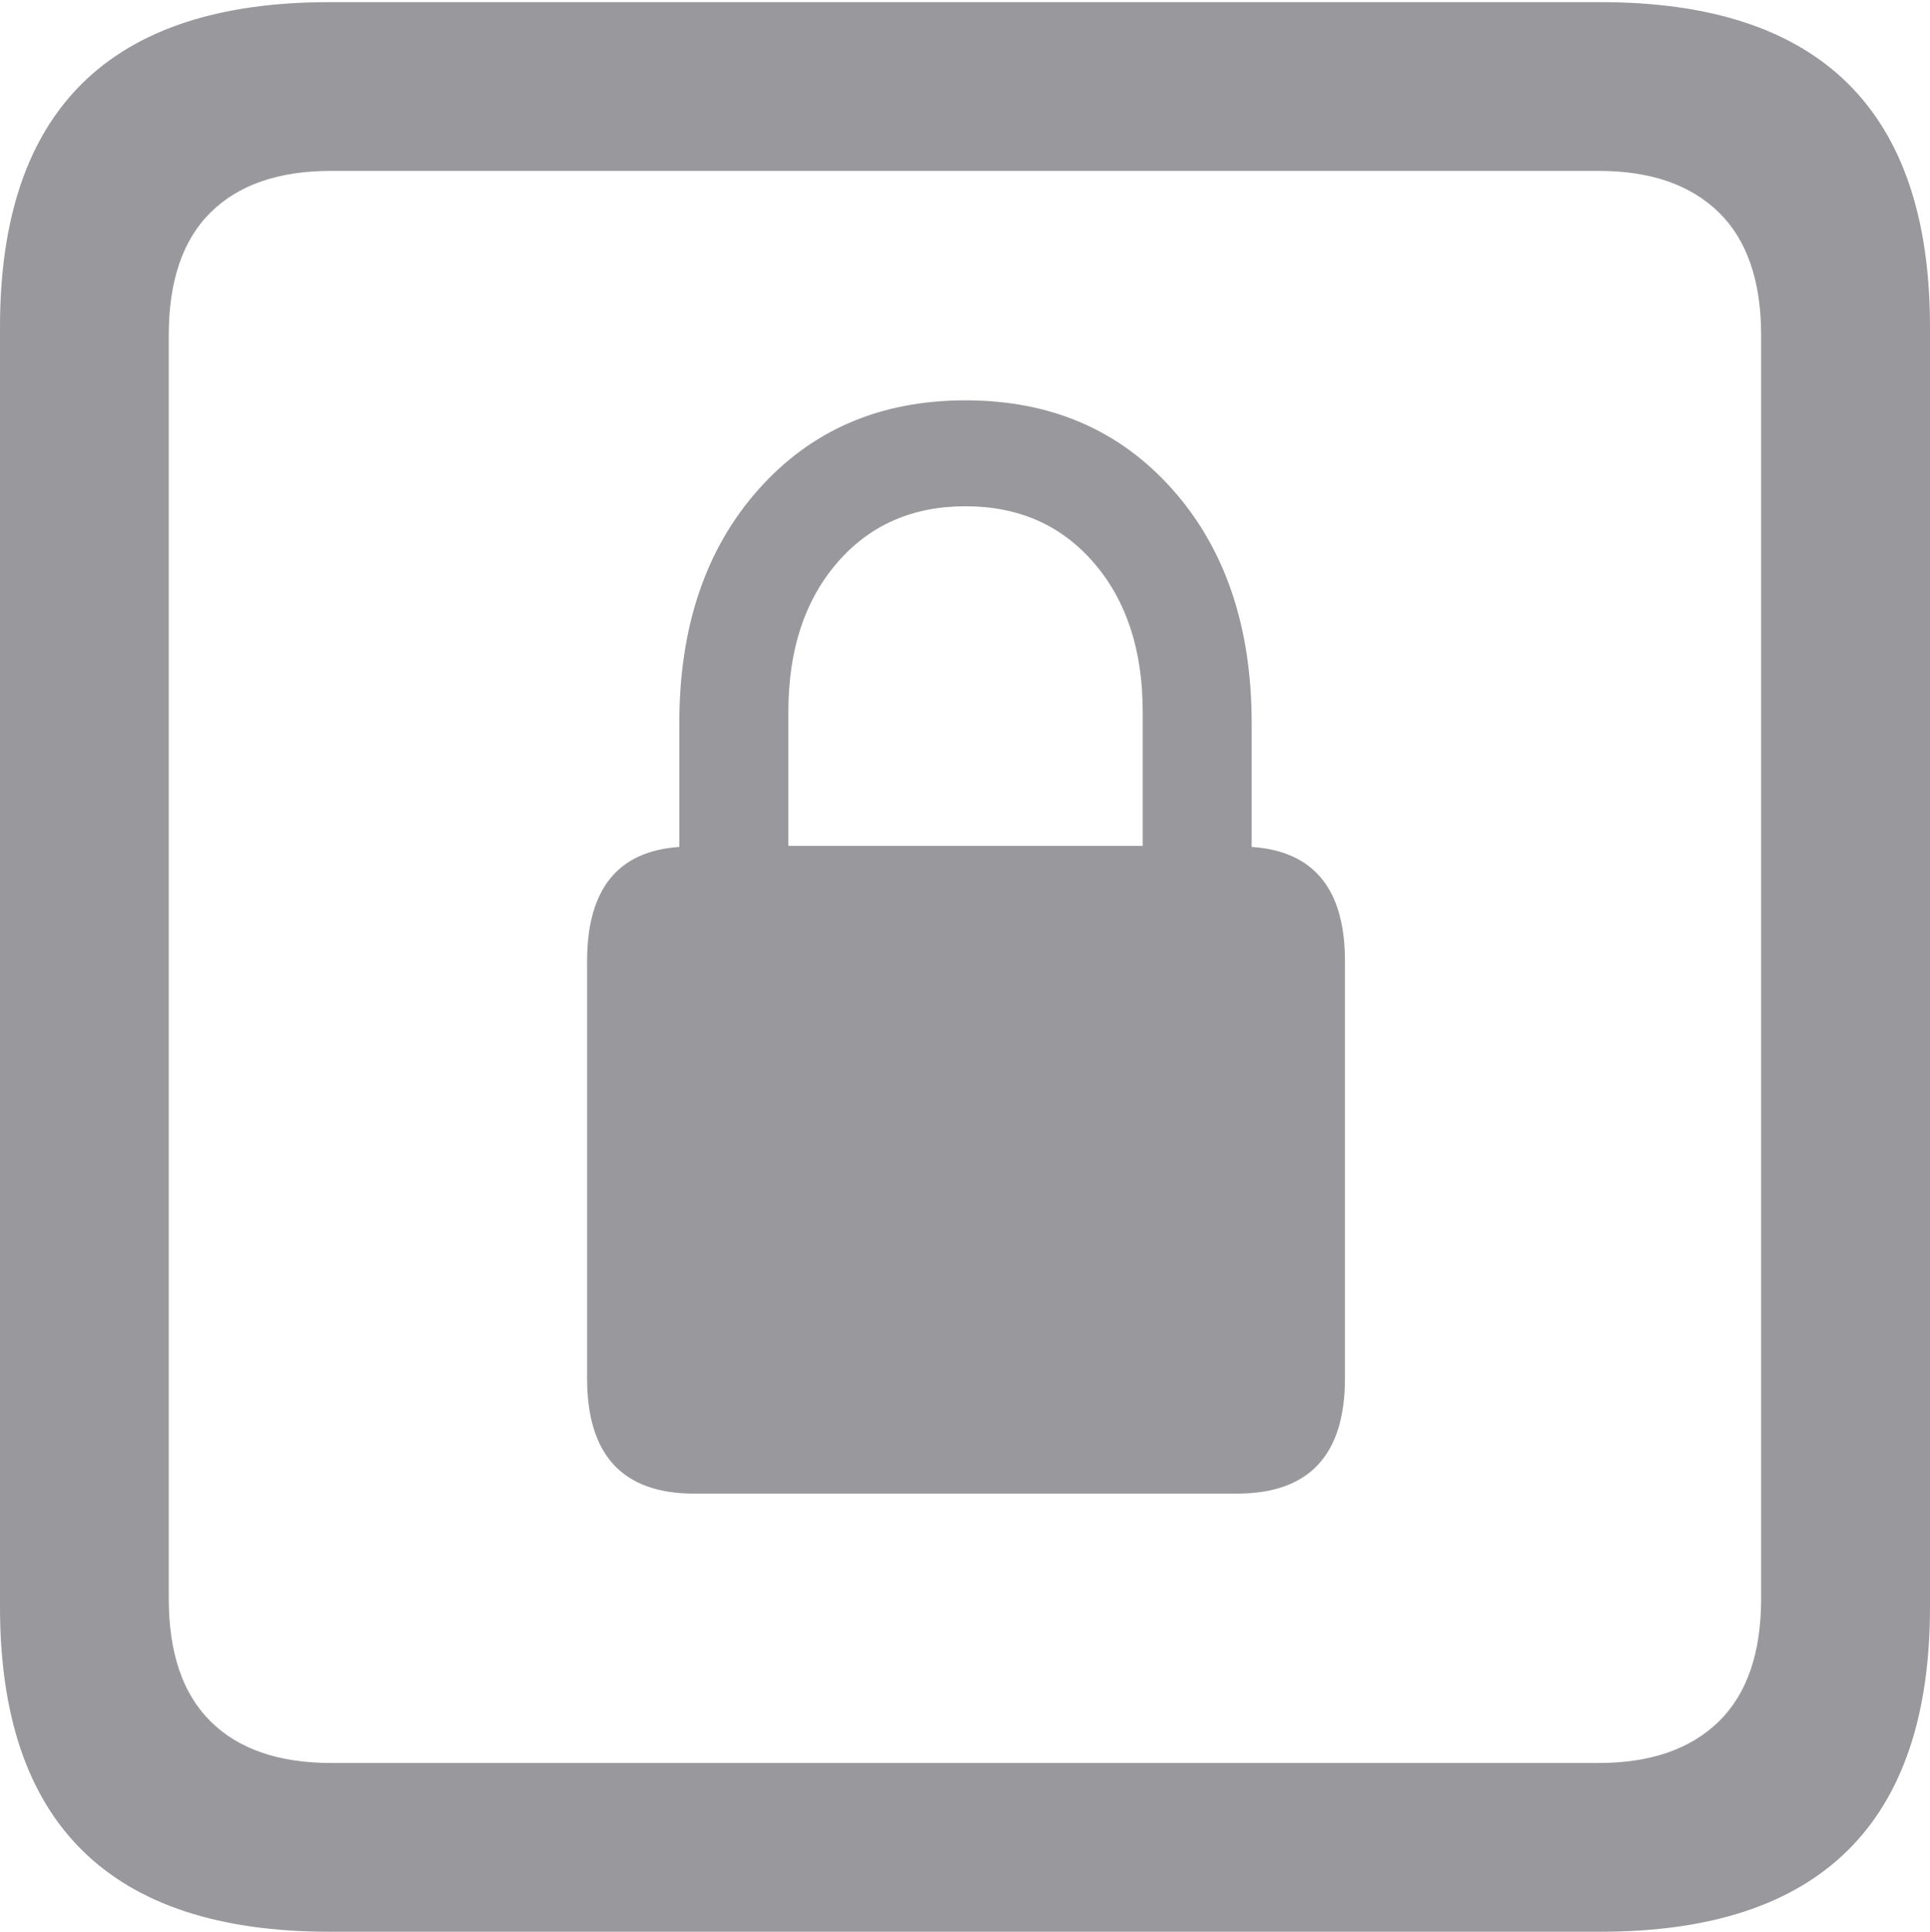<?xml version="1.0" encoding="UTF-8"?>
<!--Generator: Apple Native CoreSVG 175.5-->
<!DOCTYPE svg
PUBLIC "-//W3C//DTD SVG 1.1//EN"
       "http://www.w3.org/Graphics/SVG/1.1/DTD/svg11.dtd">
<svg version="1.1" xmlns="http://www.w3.org/2000/svg" xmlns:xlink="http://www.w3.org/1999/xlink" width="17.979" height="17.998">
 <g>
  <rect height="17.998" opacity="0" width="17.979" x="0" y="0"/>
  <path d="M3.066 17.998L14.912 17.998Q16.445 17.998 17.212 17.241Q17.979 16.484 17.979 14.971L17.979 3.047Q17.979 1.533 17.212 0.776Q16.445 0.02 14.912 0.02L3.066 0.02Q1.533 0.02 0.767 0.776Q0 1.533 0 3.047L0 14.971Q0 16.484 0.767 17.241Q1.533 17.998 3.066 17.998ZM3.086 16.426Q2.354 16.426 1.963 16.04Q1.572 15.654 1.572 14.893L1.572 3.125Q1.572 2.363 1.963 1.978Q2.354 1.592 3.086 1.592L14.893 1.592Q15.615 1.592 16.011 1.978Q16.406 2.363 16.406 3.125L16.406 14.893Q16.406 15.654 16.011 16.04Q15.615 16.426 14.893 16.426Z" fill="#98989d"/>
  <path d="M5.469 12.842Q5.469 13.916 6.465 13.916L11.523 13.916Q12.529 13.916 12.529 12.842L12.529 8.955Q12.529 7.949 11.66 7.891L11.66 6.738Q11.66 5.391 10.923 4.561Q10.185 3.73 8.994 3.73Q7.803 3.73 7.065 4.561Q6.328 5.391 6.328 6.738L6.328 7.891Q5.469 7.949 5.469 8.955ZM7.344 7.881L7.344 6.631Q7.344 5.771 7.798 5.244Q8.252 4.717 8.994 4.717Q9.736 4.717 10.19 5.244Q10.645 5.771 10.645 6.631L10.645 7.881Z" fill="#98989d"/>
 </g>
</svg>
